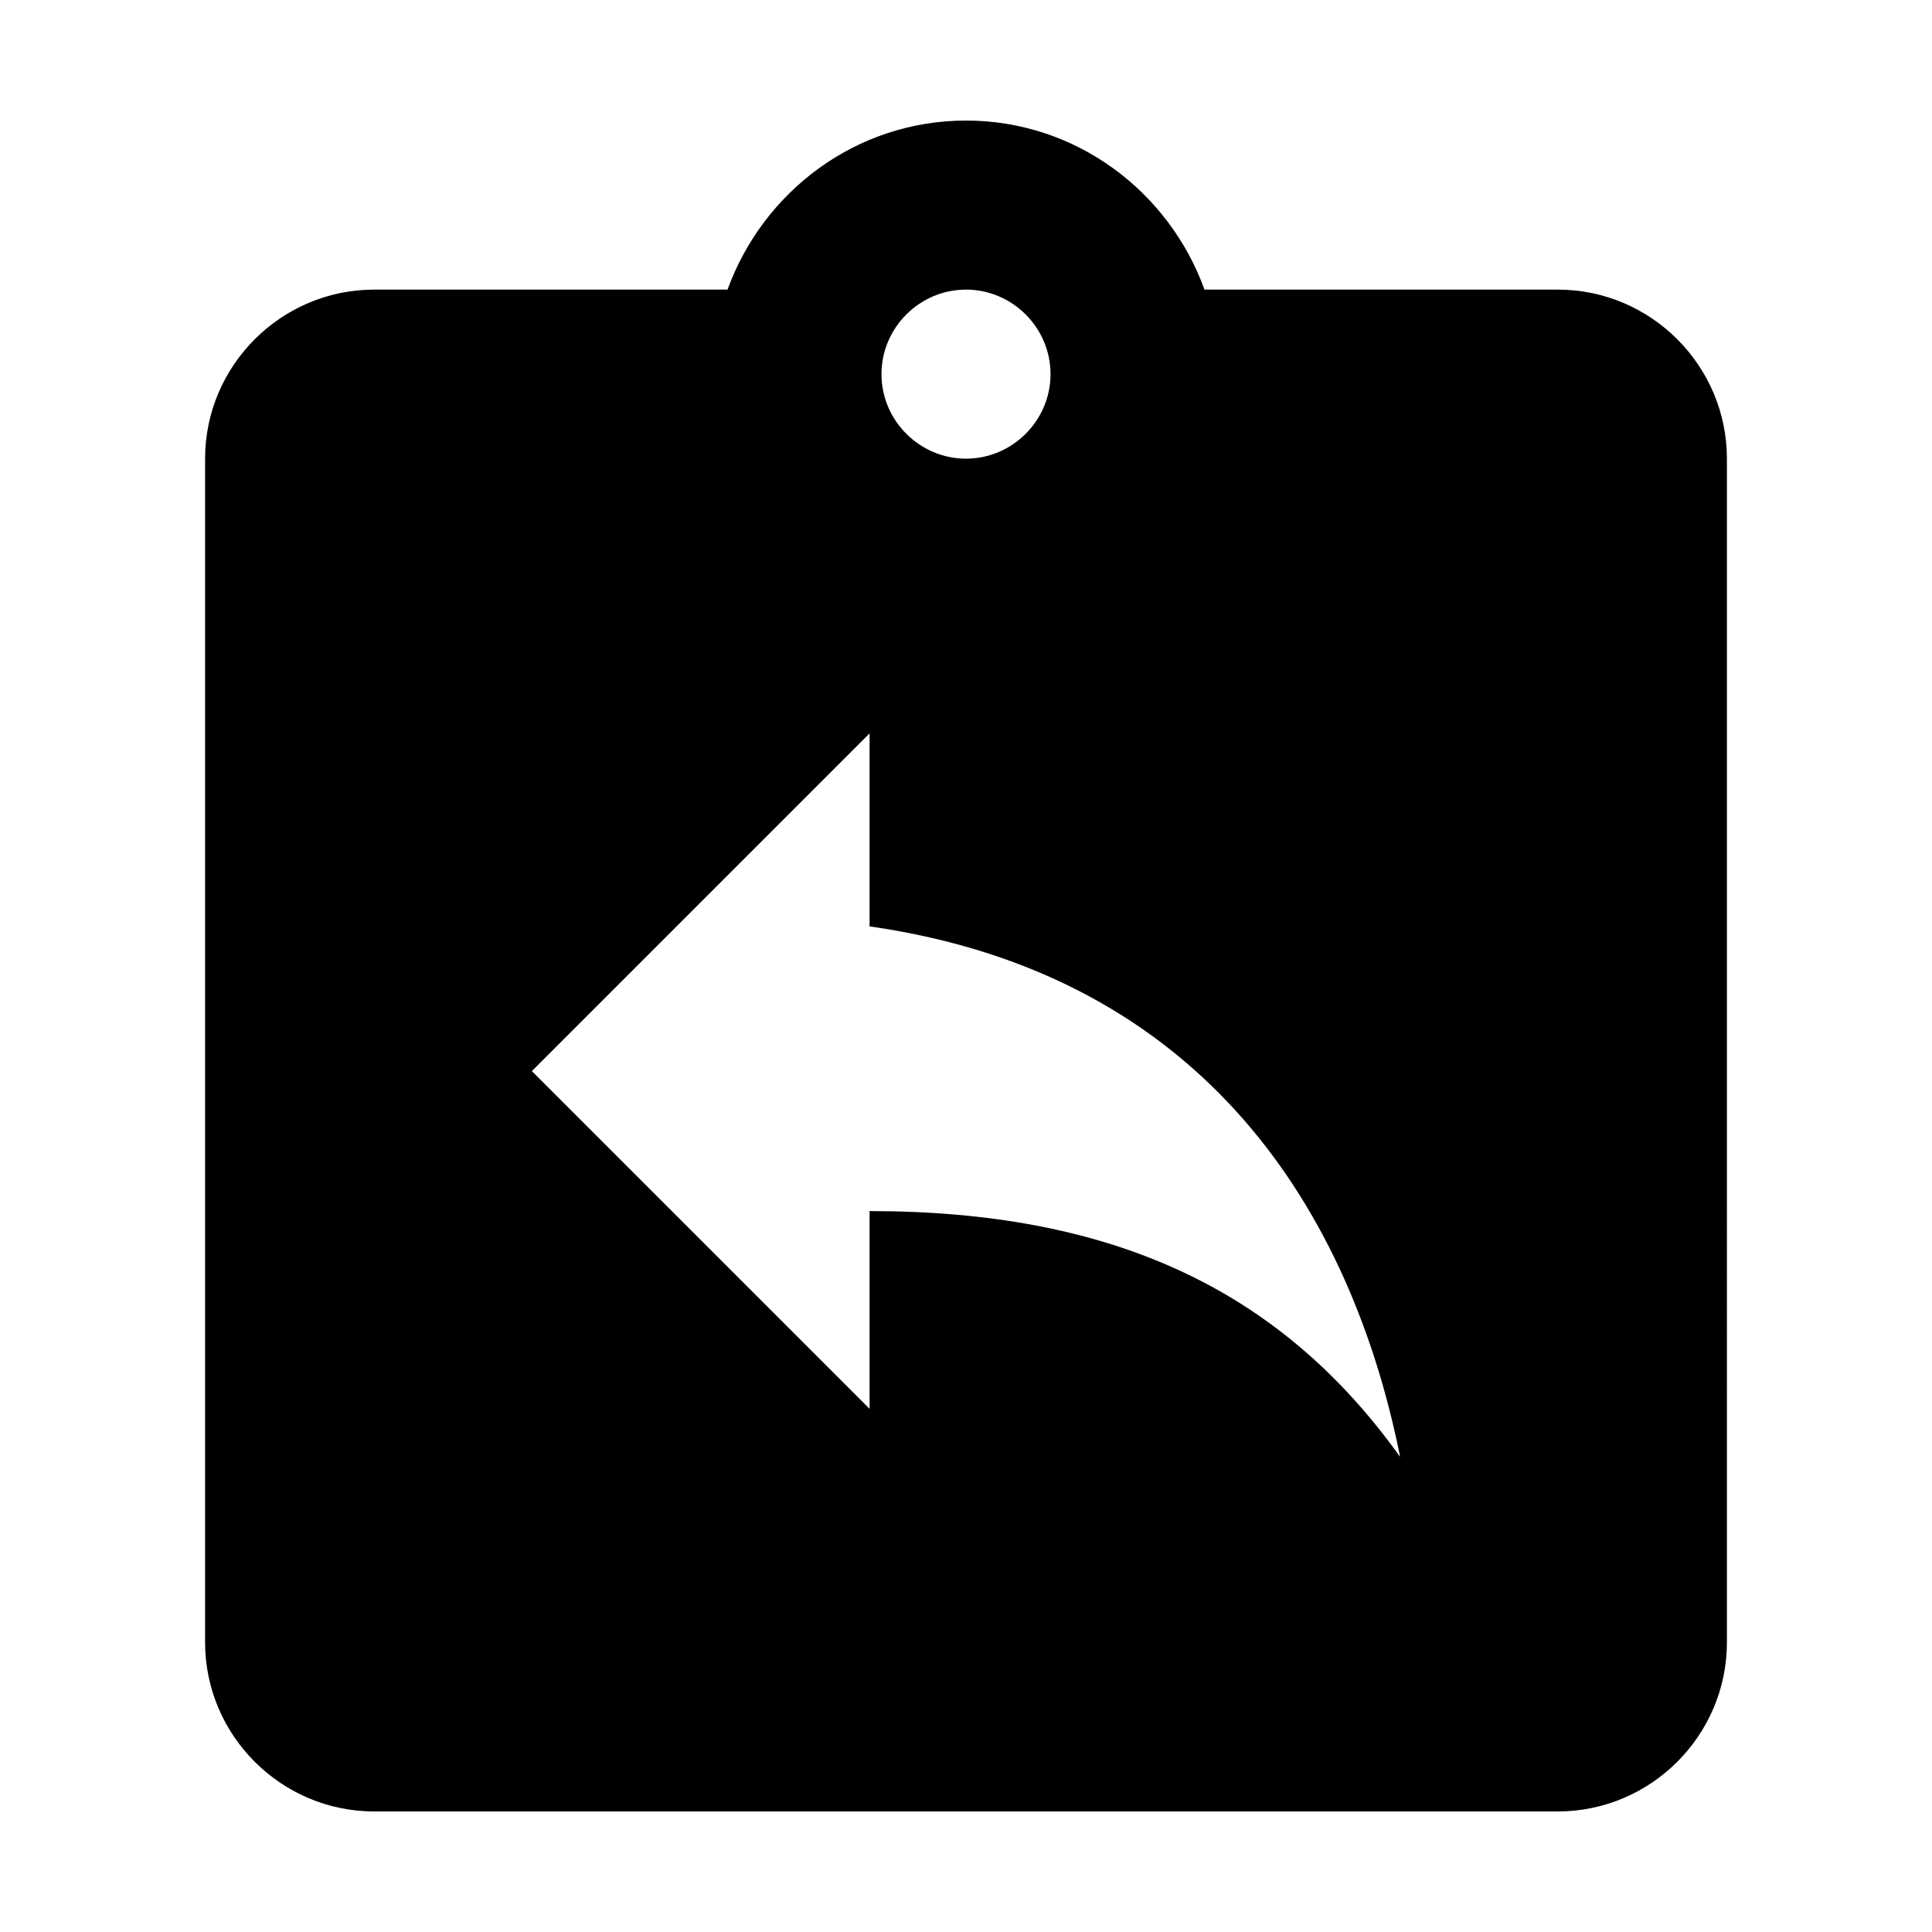 <?xml version="1.0" standalone="no"?><!DOCTYPE svg PUBLIC "-//W3C//DTD SVG 1.1//EN" "http://www.w3.org/Graphics/SVG/1.1/DTD/svg11.dtd"><svg t="1735193042320" class="icon" viewBox="0 0 1024 1024" version="1.1" xmlns="http://www.w3.org/2000/svg" p-id="5558" ne="0.855" xmlns:xlink="http://www.w3.org/1999/xlink" width="200" height="200"><path d="M825.7 153.5H638.4c-18.8-52-68.1-89.6-126.4-89.6s-107.5 37.6-126.4 89.6H198.3c-49.3 0-89.6 40.3-89.6 89.6v627.4c0 49.3 40.3 89.6 89.6 89.6h627.4c49.3 0 89.6-40.3 89.6-89.6V243.1c0-49.3-40.3-89.6-89.6-89.6z m-313.7 0c24.6 0 44.8 20.2 44.8 44.8 0 24.6-20.2 44.8-44.8 44.8s-44.8-20.2-44.8-44.8c0-24.6 20.2-44.8 44.8-44.8z m-51.1 488.4v104.8l-179-179 179-179V491c179 25.6 255.6 153.4 281.2 281.2-63.9-89.4-153.4-130.3-281.2-130.3z" p-id="5559"></path></svg>